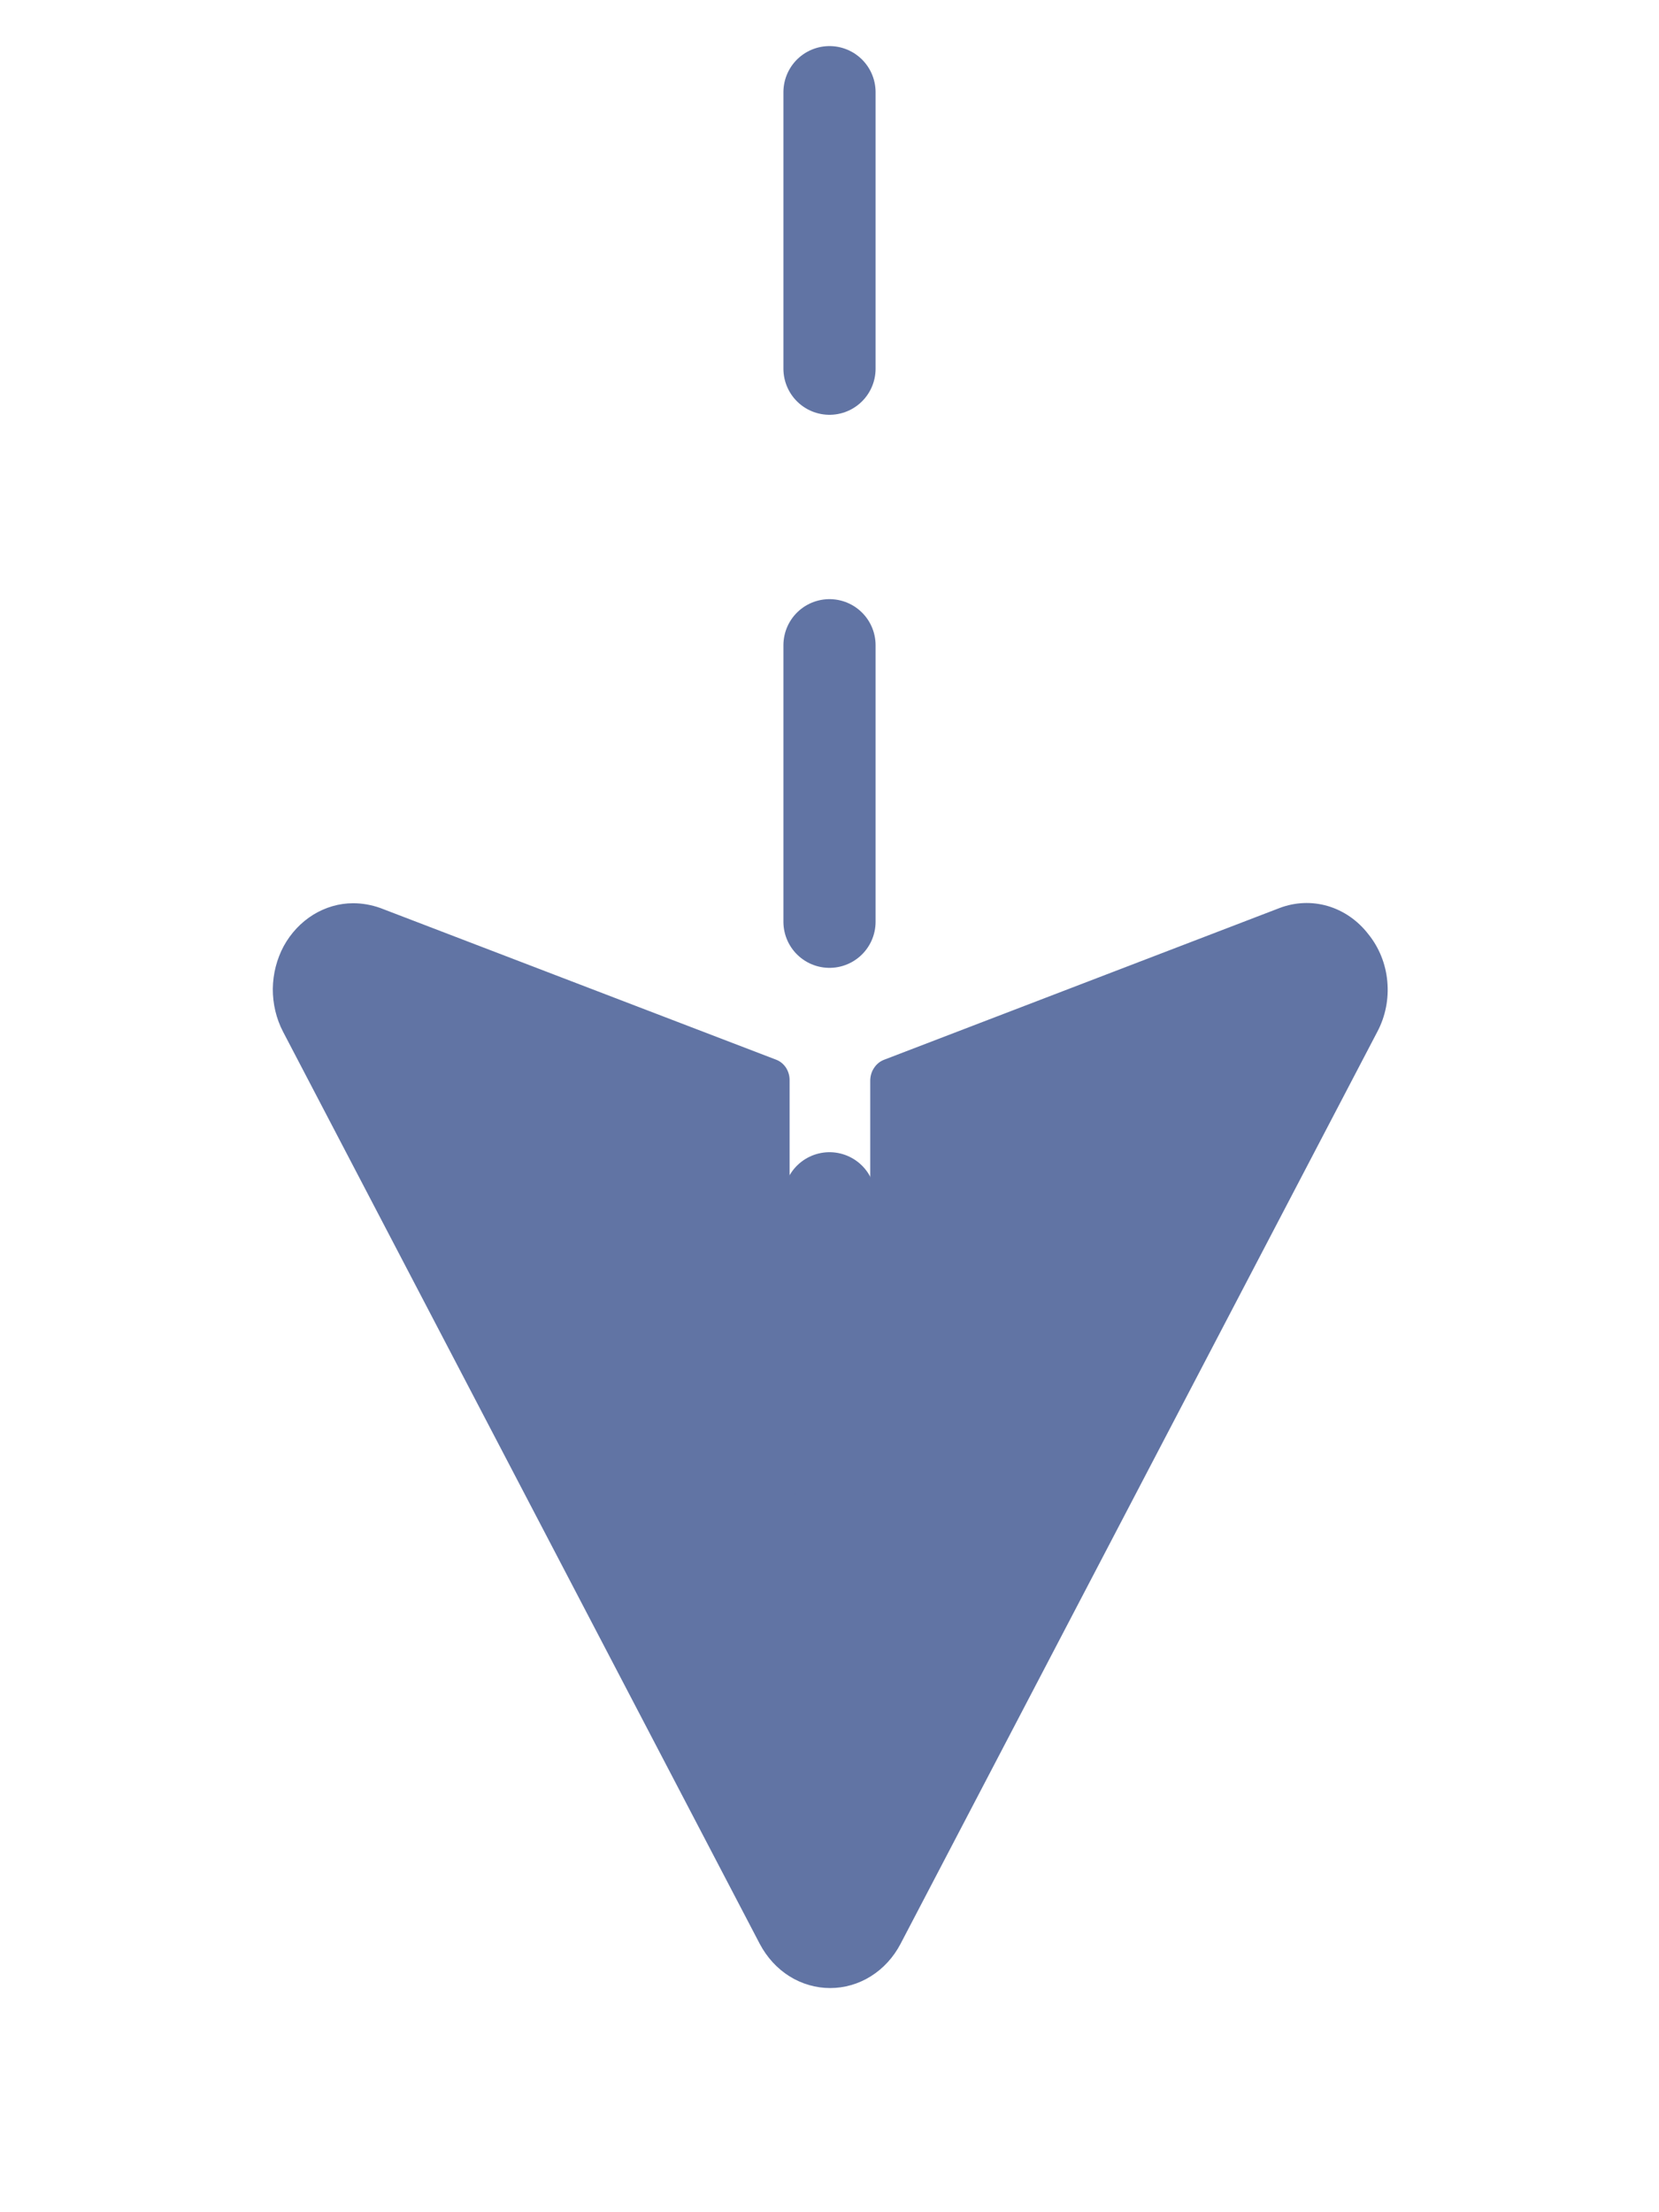 <svg width="18" height="24" viewBox="0 0 18 24" fill="none" xmlns="http://www.w3.org/2000/svg">
<path d="M9 1L9 21" stroke="#6174A4" stroke-linecap="round" stroke-linejoin="round" stroke-dasharray="3 3"/>
<path d="M3.071 11.193L8.244 21.09C8.321 21.235 8.431 21.356 8.565 21.44C8.699 21.524 8.852 21.568 9.007 21.568C9.163 21.568 9.315 21.524 9.449 21.44C9.583 21.356 9.694 21.235 9.77 21.09L14.944 11.193C15.032 11.027 15.07 10.836 15.052 10.646C15.035 10.456 14.962 10.277 14.845 10.133C14.731 9.986 14.578 9.88 14.405 9.829C14.233 9.779 14.051 9.787 13.883 9.851L9.59 11.498C9.547 11.515 9.51 11.545 9.484 11.585C9.457 11.624 9.443 11.672 9.442 11.721V15.951C9.444 16.072 9.403 16.189 9.328 16.279C9.253 16.369 9.15 16.426 9.037 16.437C8.977 16.442 8.917 16.434 8.86 16.412C8.803 16.391 8.751 16.357 8.707 16.313C8.662 16.269 8.627 16.216 8.603 16.157C8.579 16.097 8.567 16.033 8.567 15.969V11.721C8.568 11.672 8.554 11.625 8.529 11.585C8.503 11.545 8.467 11.515 8.425 11.498L4.127 9.851C4.031 9.817 3.932 9.799 3.831 9.799C3.679 9.799 3.53 9.843 3.398 9.924C3.266 10.006 3.156 10.123 3.079 10.263C3.003 10.404 2.962 10.564 2.96 10.727C2.959 10.89 2.997 11.051 3.071 11.193Z" fill="#6174A4"/>
</svg>
